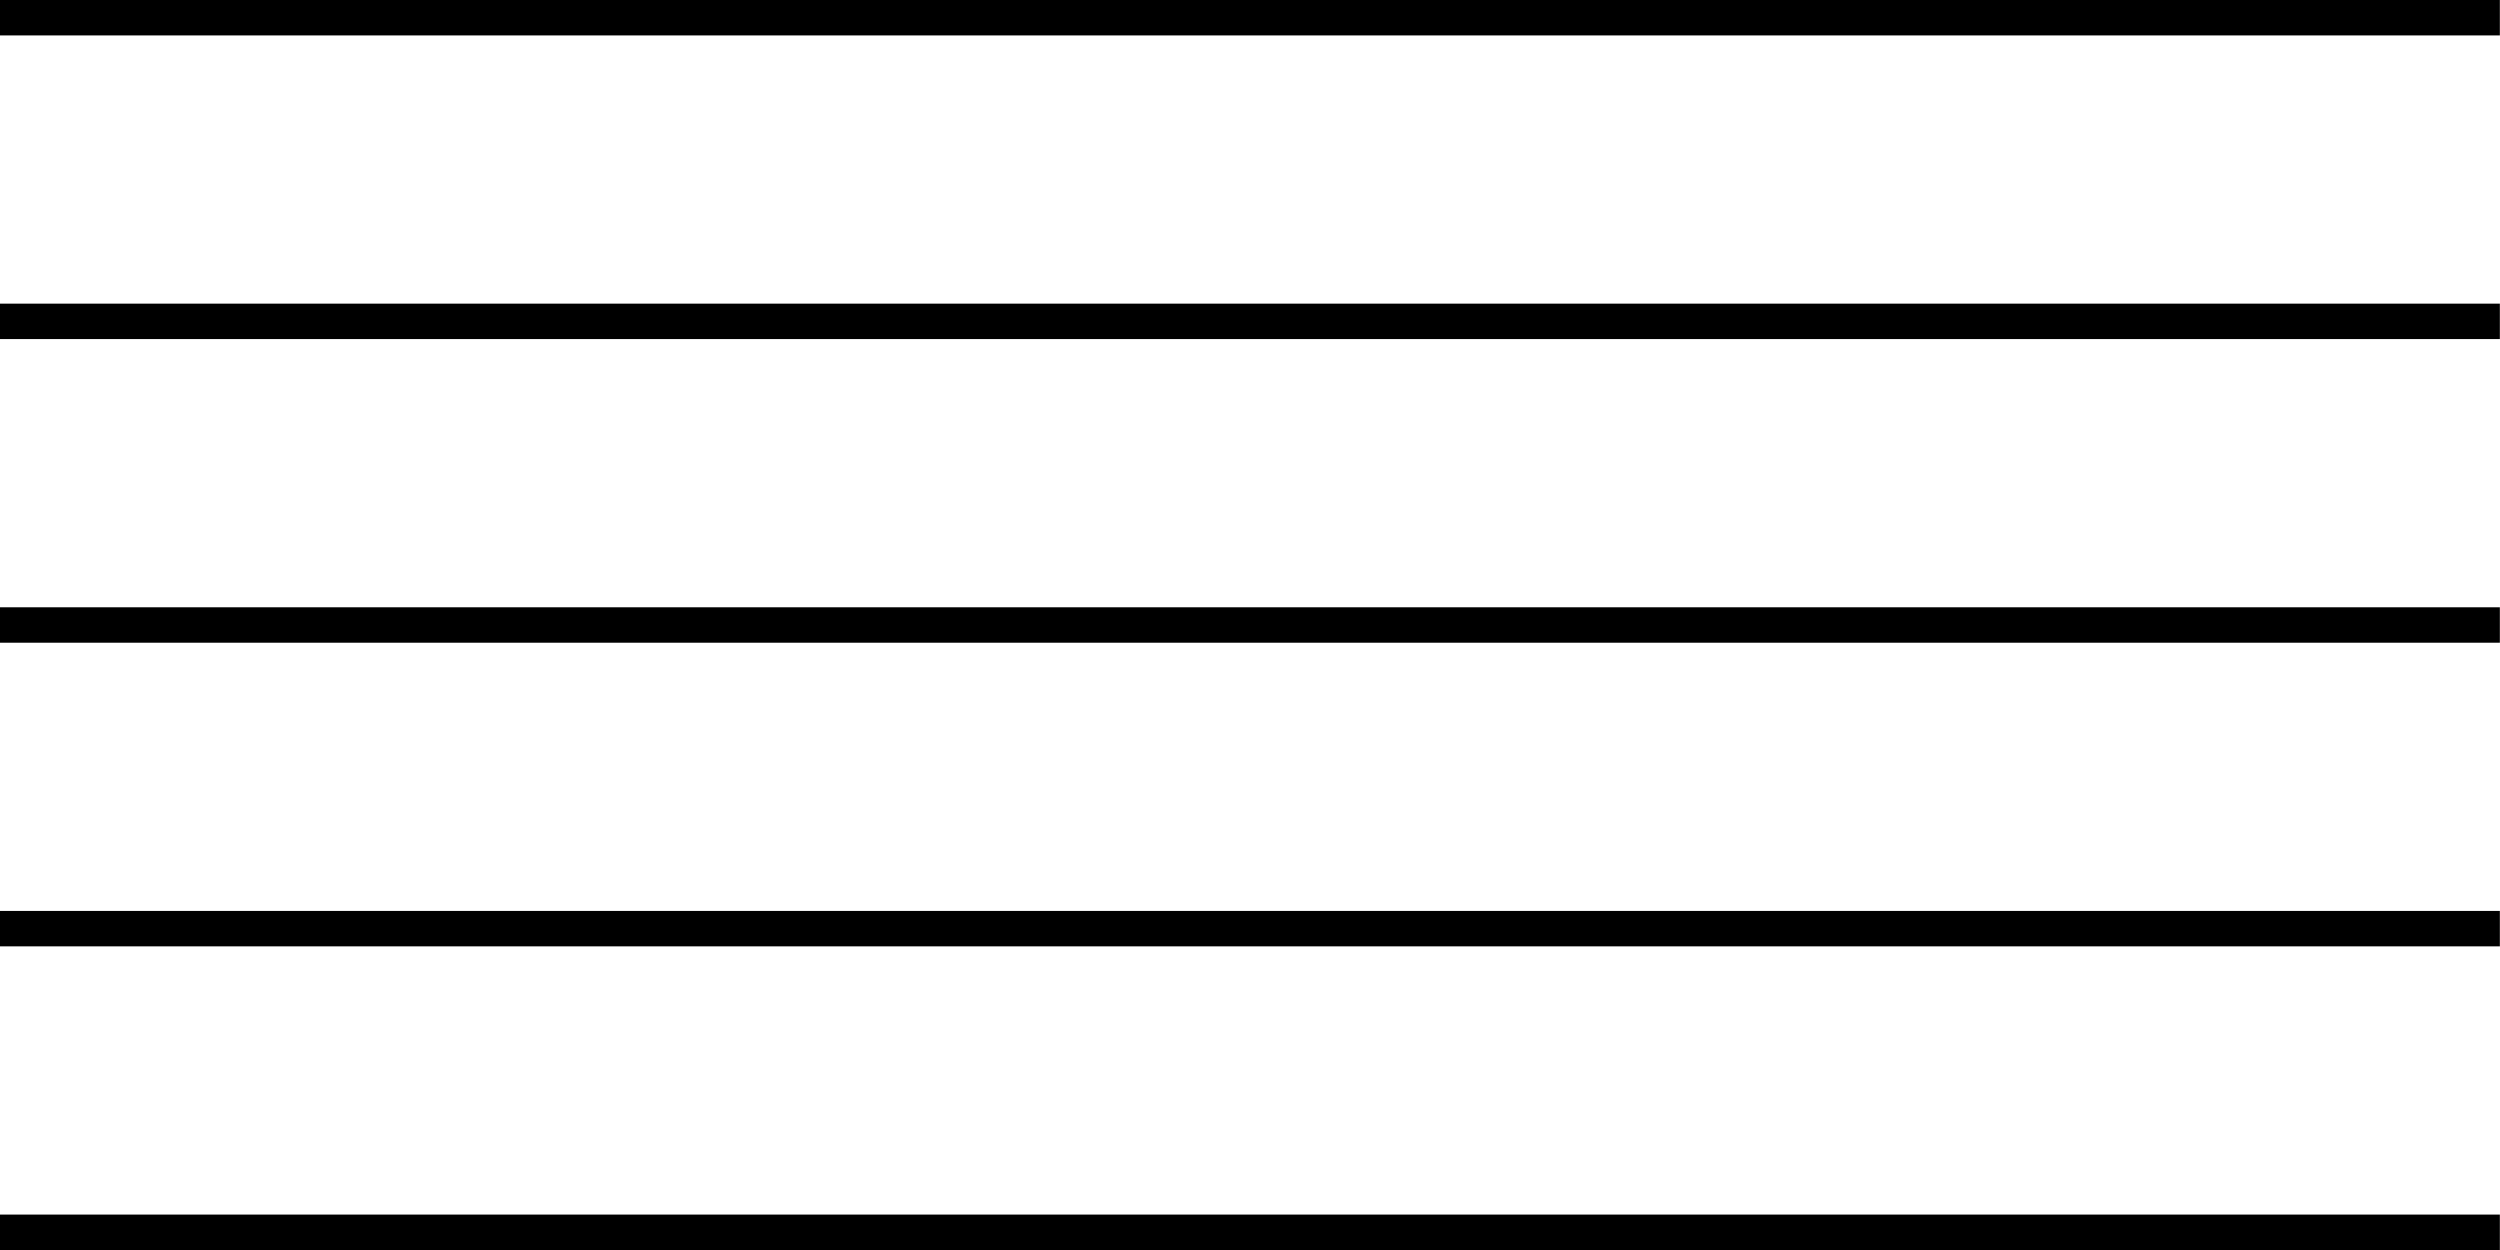 <?xml version="1.0" encoding="UTF-8" standalone="no"?>
<svg
   xmlns:dc="http://purl.org/dc/elements/1.1/"
   xmlns:cc="http://creativecommons.org/ns#"
   xmlns:rdf="http://www.w3.org/1999/02/22-rdf-syntax-ns#"
   xmlns:svg="http://www.w3.org/2000/svg"
   xmlns="http://www.w3.org/2000/svg"
   xmlns:xlink="http://www.w3.org/1999/xlink"
   xmlns:sodipodi="http://sodipodi.sourceforge.net/DTD/sodipodi-0.dtd"
   xmlns:inkscape="http://www.inkscape.org/namespaces/inkscape"
   version="1.1"
   color="#000000"
   width="49.4"
   height="24.7"
   id="svg42"
   sodipodi:docname="lines.svg"
   inkscape:version="1.0.2 (e86c870879, 2021-01-15)">
  <defs
     id="defs46" />
  <sodipodi:namedview
     pagecolor="#ffffff"
     bordercolor="#666666"
     borderopacity="1"
     objecttolerance="10"
     gridtolerance="10"
     guidetolerance="10"
     inkscape:pageopacity="0"
     inkscape:pageshadow="2"
     inkscape:window-width="1920"
     inkscape:window-height="1051"
     id="namedview44"
     showgrid="false"
     inkscape:zoom="9.3286496"
     inkscape:cx="36.653177"
     inkscape:cy="8.0719867"
     inkscape:window-x="0"
     inkscape:window-y="0"
     inkscape:window-maximized="1"
     inkscape:current-layer="svg42" />
  <style
     type="text/css"
     id="style2">
.fill {fill: currentColor}
.stroke {stroke: currentColor; fill: none}
text{white-space: pre}
</style>
  <title
     id="title4">c1 (1) tune 1</title>
  <!-- Creator: abcm2ps-8.14.11 -->
  <!-- CreationDate: Feb 23, 2021 17:20 -->
  <!-- CommandLine: -g c1 -->
  <g
     stroke-width="0.7"
     id="g6"
     transform="translate(-23.926,-72.035)">
    <!-- title: Broken rhythm markers -->
  </g>
  <g
     stroke-width="0.7"
     style="font-style:normal;font-variant:normal;font-weight:normal;font-stretch:normal;font-size:20px;line-height:normal;font-family:Times"
     id="g40"
     transform="matrix(0.47,0,0,1,-4.7,-60.65)">
    <path
       d="M 10,85 H 115.1 M 10,79 H 115.1 M 10,73 H 115.1 M 10,67 H 115.1 M 10,61 h 105.1"
       class="stroke"
       id="path12" />
    <defs
       id="defs16">
      <path
         id="utclef"
         class="fill"
         d="m -50,-90 c -72,-41 -72,-158 52,-188 150,-10 220,188 90,256 -114,52 -275,0 -293,-136 -15,-181 93,-229 220,-334 88,-87 79,-133 62,-210 -51,33 -94,105 -89,186 17,267 36,374 49,574 6,96 -19,134 -77,135 -80,1 -126,-93 -61,-133 85,-41 133,101 31,105 23,17 92,37 90,-92 -10,-223 -39,-342 -50,-617 0,-90 0,-162 96,-232 56,72 63,230 22,289 -74,106 -257,168 -255,316 9,153 148,185 252,133 86,-65 29,-192 -80,-176 -71,12 -105,67 -59,124" />
      <use
         id="tclef"
         transform="matrix(0.045,0,0,0.045,0,6)"
         xlink:href="#utclef"
         x="0"
         y="0"
         width="100%"
         height="100%" />
    </defs>
    <defs
       id="defs21">
      <path
         id="csig"
         class="fill"
         d="m 6,-5.3 c 0.9,0 2.3,0.7 2.4,2.2 -1.2,-2 -3.6,0.1 -1.6,1.7 2,1 3.8,-3.5 -0.8,-4.7 -2,-0.4 -6.4,1.3 -5.8,7 C 0.6,7.3 8.1,7.7 9.3,1.6 7,7.2 2.6,6.7 2.5,1.6 2,-2.8 3.2,-5.9 6,-5.3" />
    </defs>
    <defs
       id="defs26">
      <ellipse
         id="hd"
         rx="4.1"
         ry="2.9"
         transform="rotate(-20)"
         class="fill"
         cx="0"
         cy="0" />
    </defs>
  </g>
</svg>
